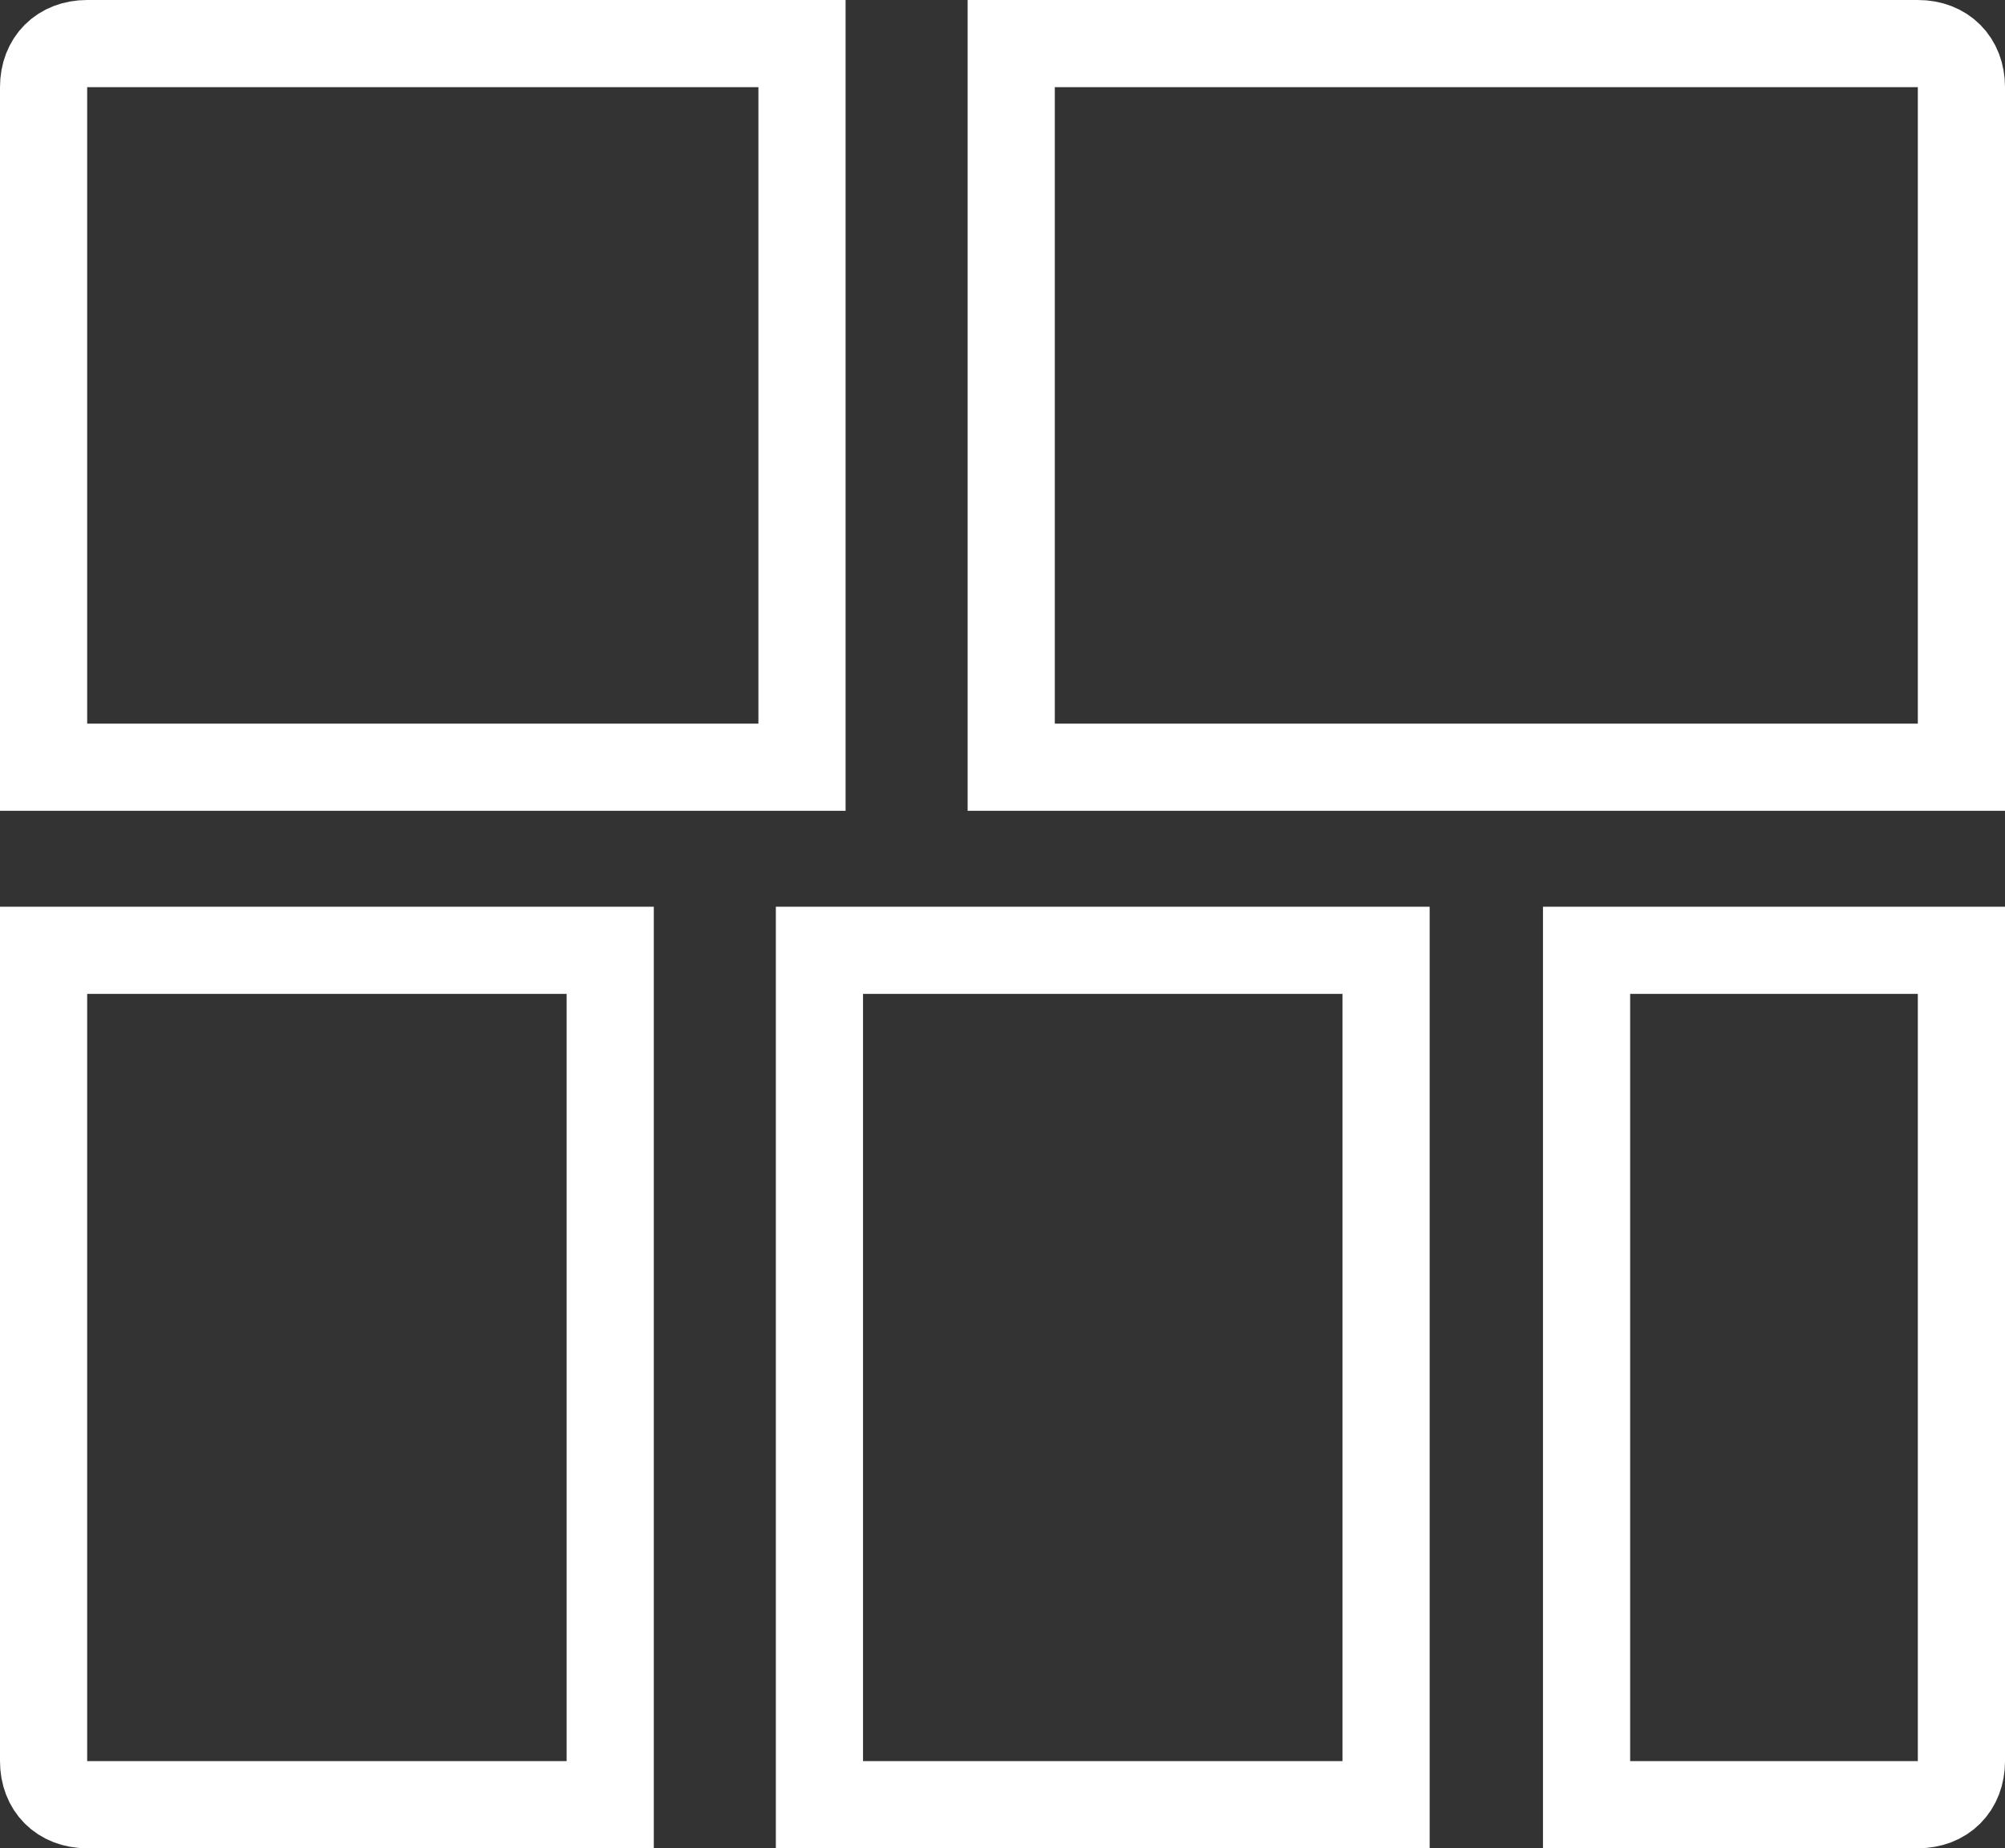 <svg xmlns="http://www.w3.org/2000/svg" id="Layer_1" viewBox="0 0 23 21.2">
    <rect x="0" y="0" width="23" height="21.2" fill="#333333" stroke="none"/>
    <style>
        .st0{fill:none;stroke:#fff;stroke-linecap:round;stroke-miterlimit:10}
    </style>
    <g id="Layer_2_1_">
        <g id="Hermony_controler">
            <g id="Row_5">
                <g id="Hit_map">
                    <path d="M.5 10.9H7v9.8H1c-.3 0-.5-.2-.5-.5v-9.3zM1 .5h8.2v8.3H.5V1C.5.7.7.5 1 .5zM11.6.5H22c.3 0 .5.2.5.5v7.8H11.6V.5zM18.2 10.9h4.3v9.3c0 .3-.2.5-.5.5h-3.8v-9.8zM9.4 10.9h6.5v9.8H9.4z" class="st0"/>
                </g>
            </g>
        </g>
    </g>
</svg>
